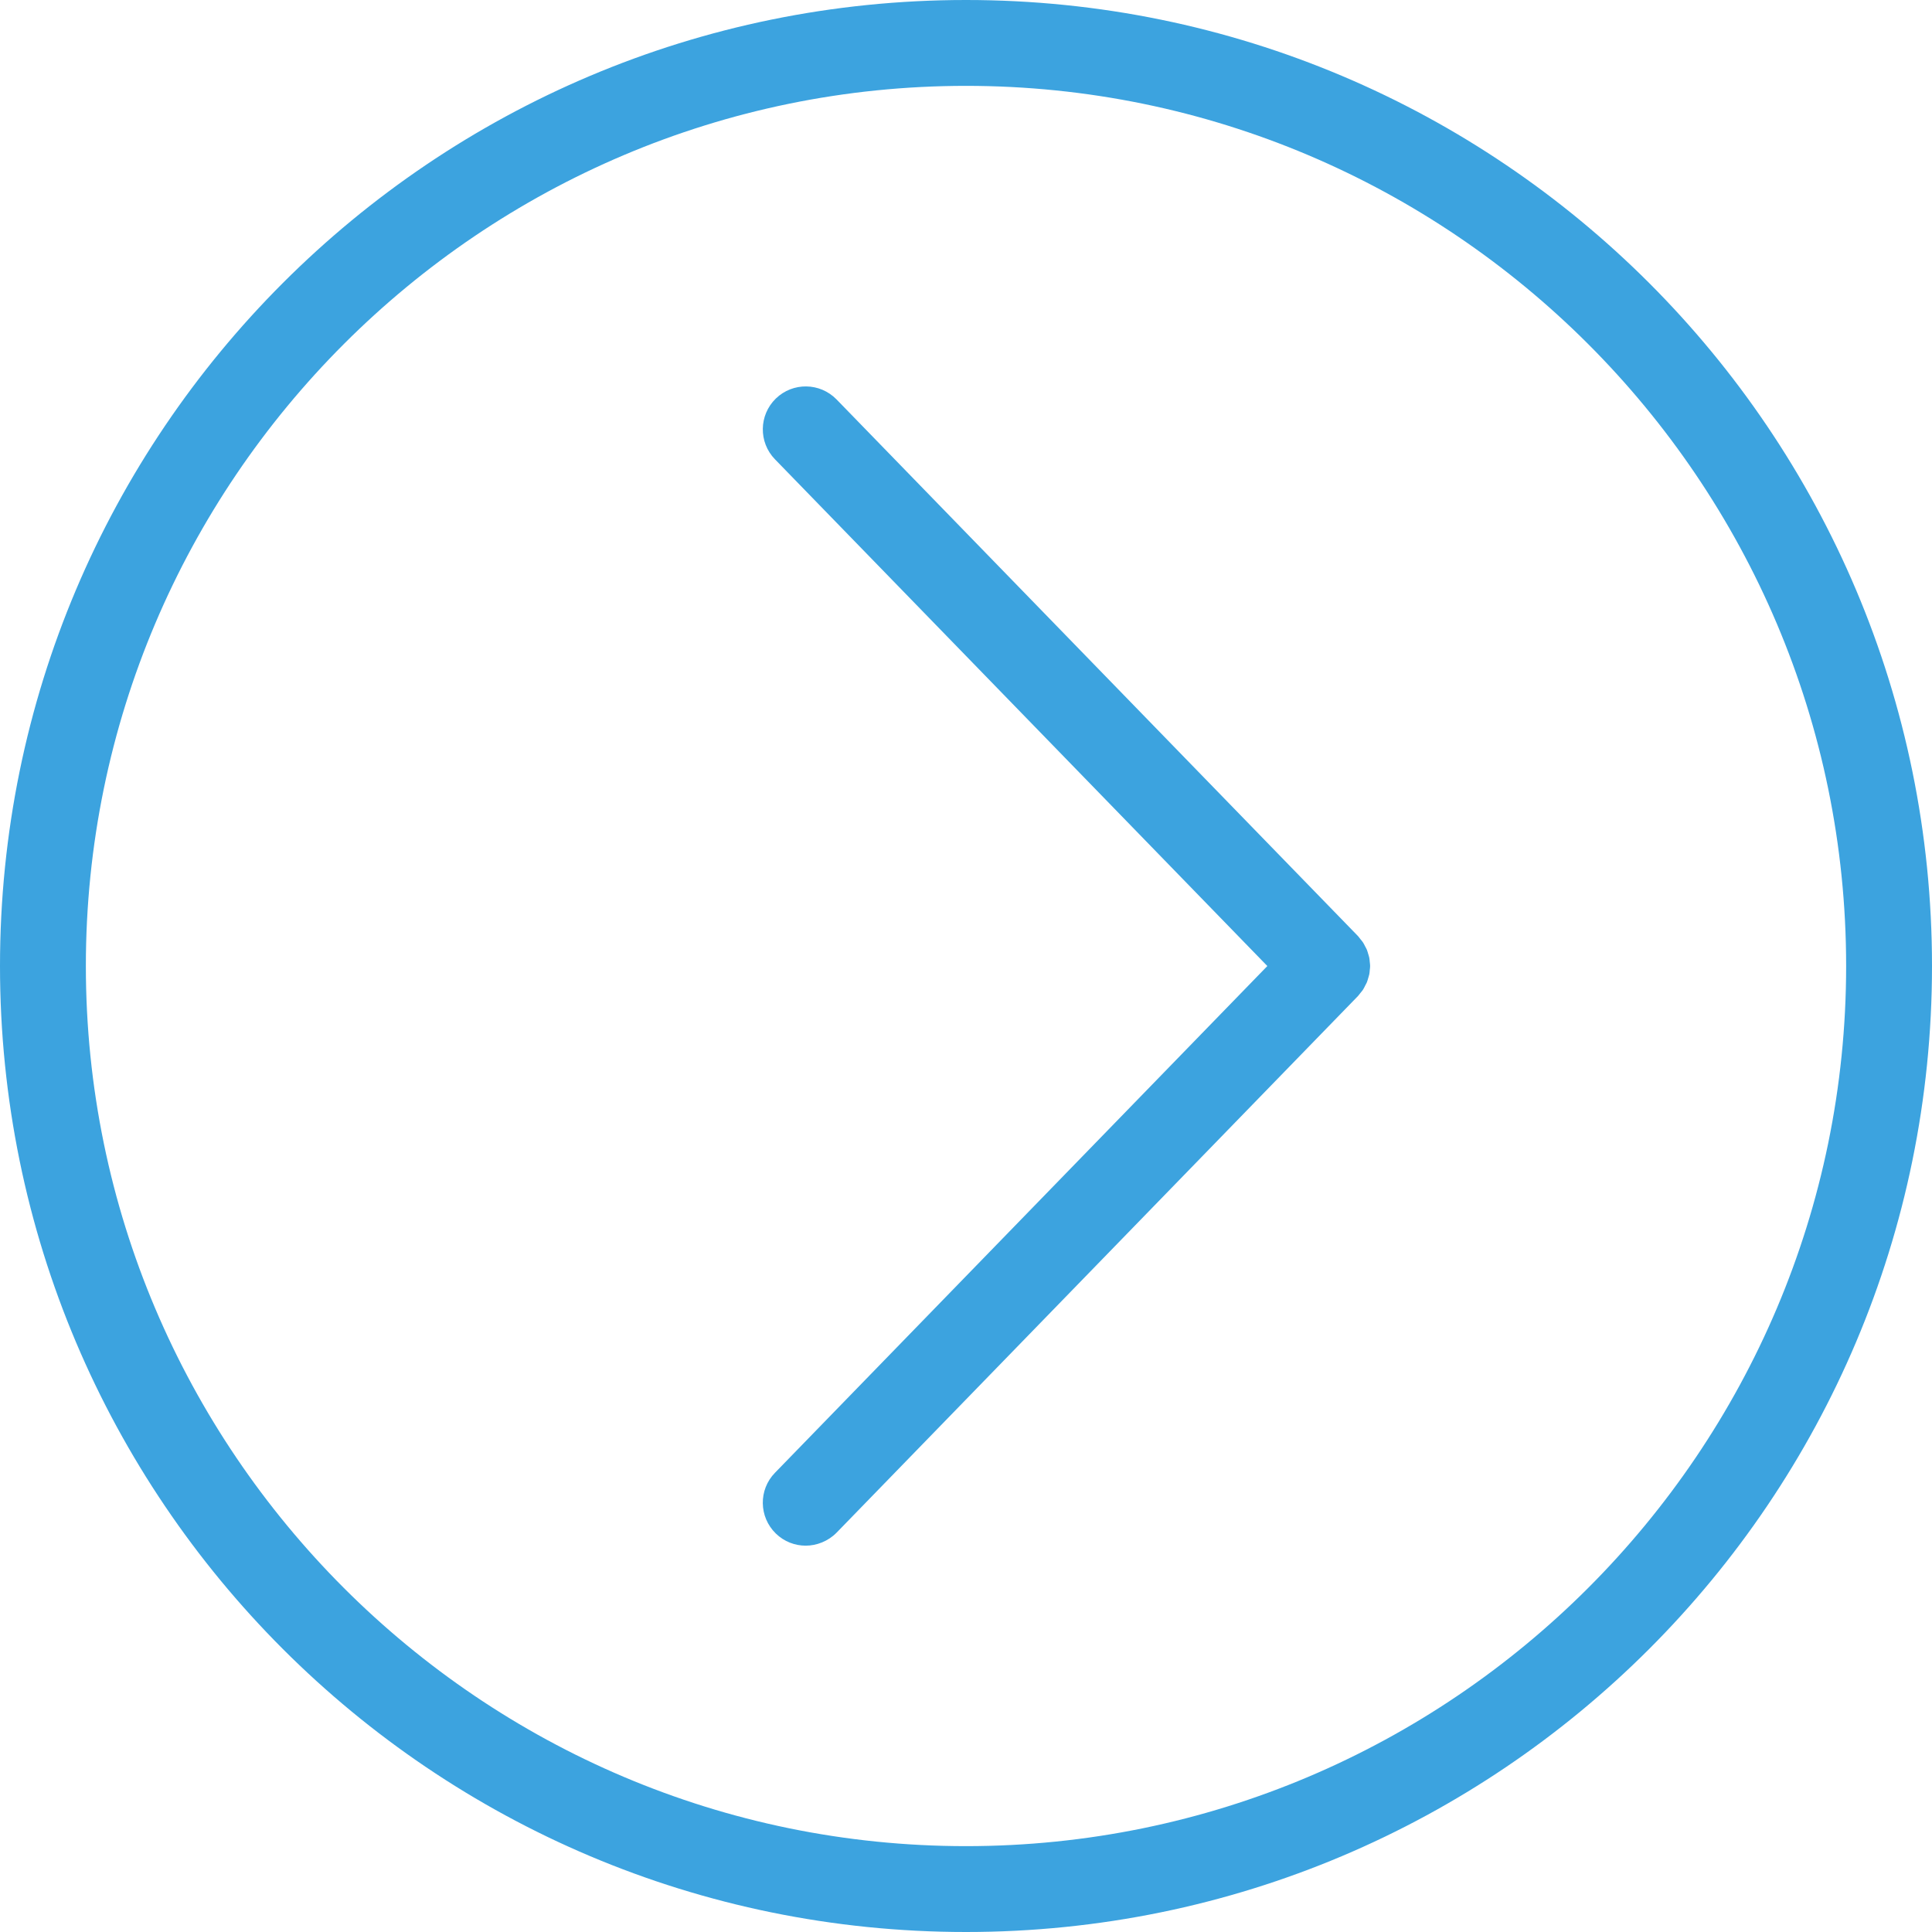 <svg width="111" height="111" viewBox="0 0 111 111" fill="none" xmlns="http://www.w3.org/2000/svg">
<g clip-path="url(#clip0_21_642)">
<path d="M78.429 56.636C78.464 56.568 78.506 56.5 78.535 56.429C78.566 56.352 78.585 56.271 78.61 56.191C78.629 56.119 78.656 56.046 78.671 55.973C78.687 55.894 78.691 55.815 78.698 55.733C78.707 55.656 78.718 55.579 78.718 55.502C78.718 55.425 78.707 55.348 78.698 55.271C78.689 55.191 78.687 55.11 78.671 55.031C78.656 54.956 78.632 54.885 78.61 54.813C78.585 54.733 78.566 54.652 78.535 54.575C78.506 54.504 78.466 54.436 78.429 54.368C78.392 54.293 78.356 54.218 78.31 54.148C78.266 54.079 78.209 54.018 78.156 53.952C78.11 53.897 78.072 53.835 78.022 53.782L48.063 22.949C47.111 21.973 45.552 21.949 44.574 22.898C43.598 23.847 43.574 25.409 44.523 26.387L72.813 55.502L44.523 84.618C43.574 85.593 43.596 87.155 44.574 88.106C45.052 88.573 45.673 88.804 46.292 88.804C46.911 88.804 47.578 88.553 48.063 88.058L78.022 57.224C78.072 57.171 78.11 57.112 78.156 57.055C78.209 56.991 78.266 56.929 78.31 56.859C78.356 56.788 78.392 56.713 78.429 56.638V56.636Z" fill="#3CA3DF"/>
<path d="M55.5 4.933C83.382 4.933 106.067 27.618 106.067 55.5C106.067 83.382 83.382 106.067 55.5 106.067C27.618 106.067 4.933 83.382 4.933 55.5C4.933 27.618 27.618 4.933 55.5 4.933ZM55.5 0C24.847 0 0 24.847 0 55.5C0 86.153 24.847 111 55.5 111C86.153 111 111 86.153 111 55.5C111 24.847 86.153 0 55.5 0Z" fill="#3CA3DF"/>
</g>
<defs>
<clipPath id="clip0_21_642">
<rect width="111" height="111" fill="white"/>
</clipPath>
</defs>
</svg>
